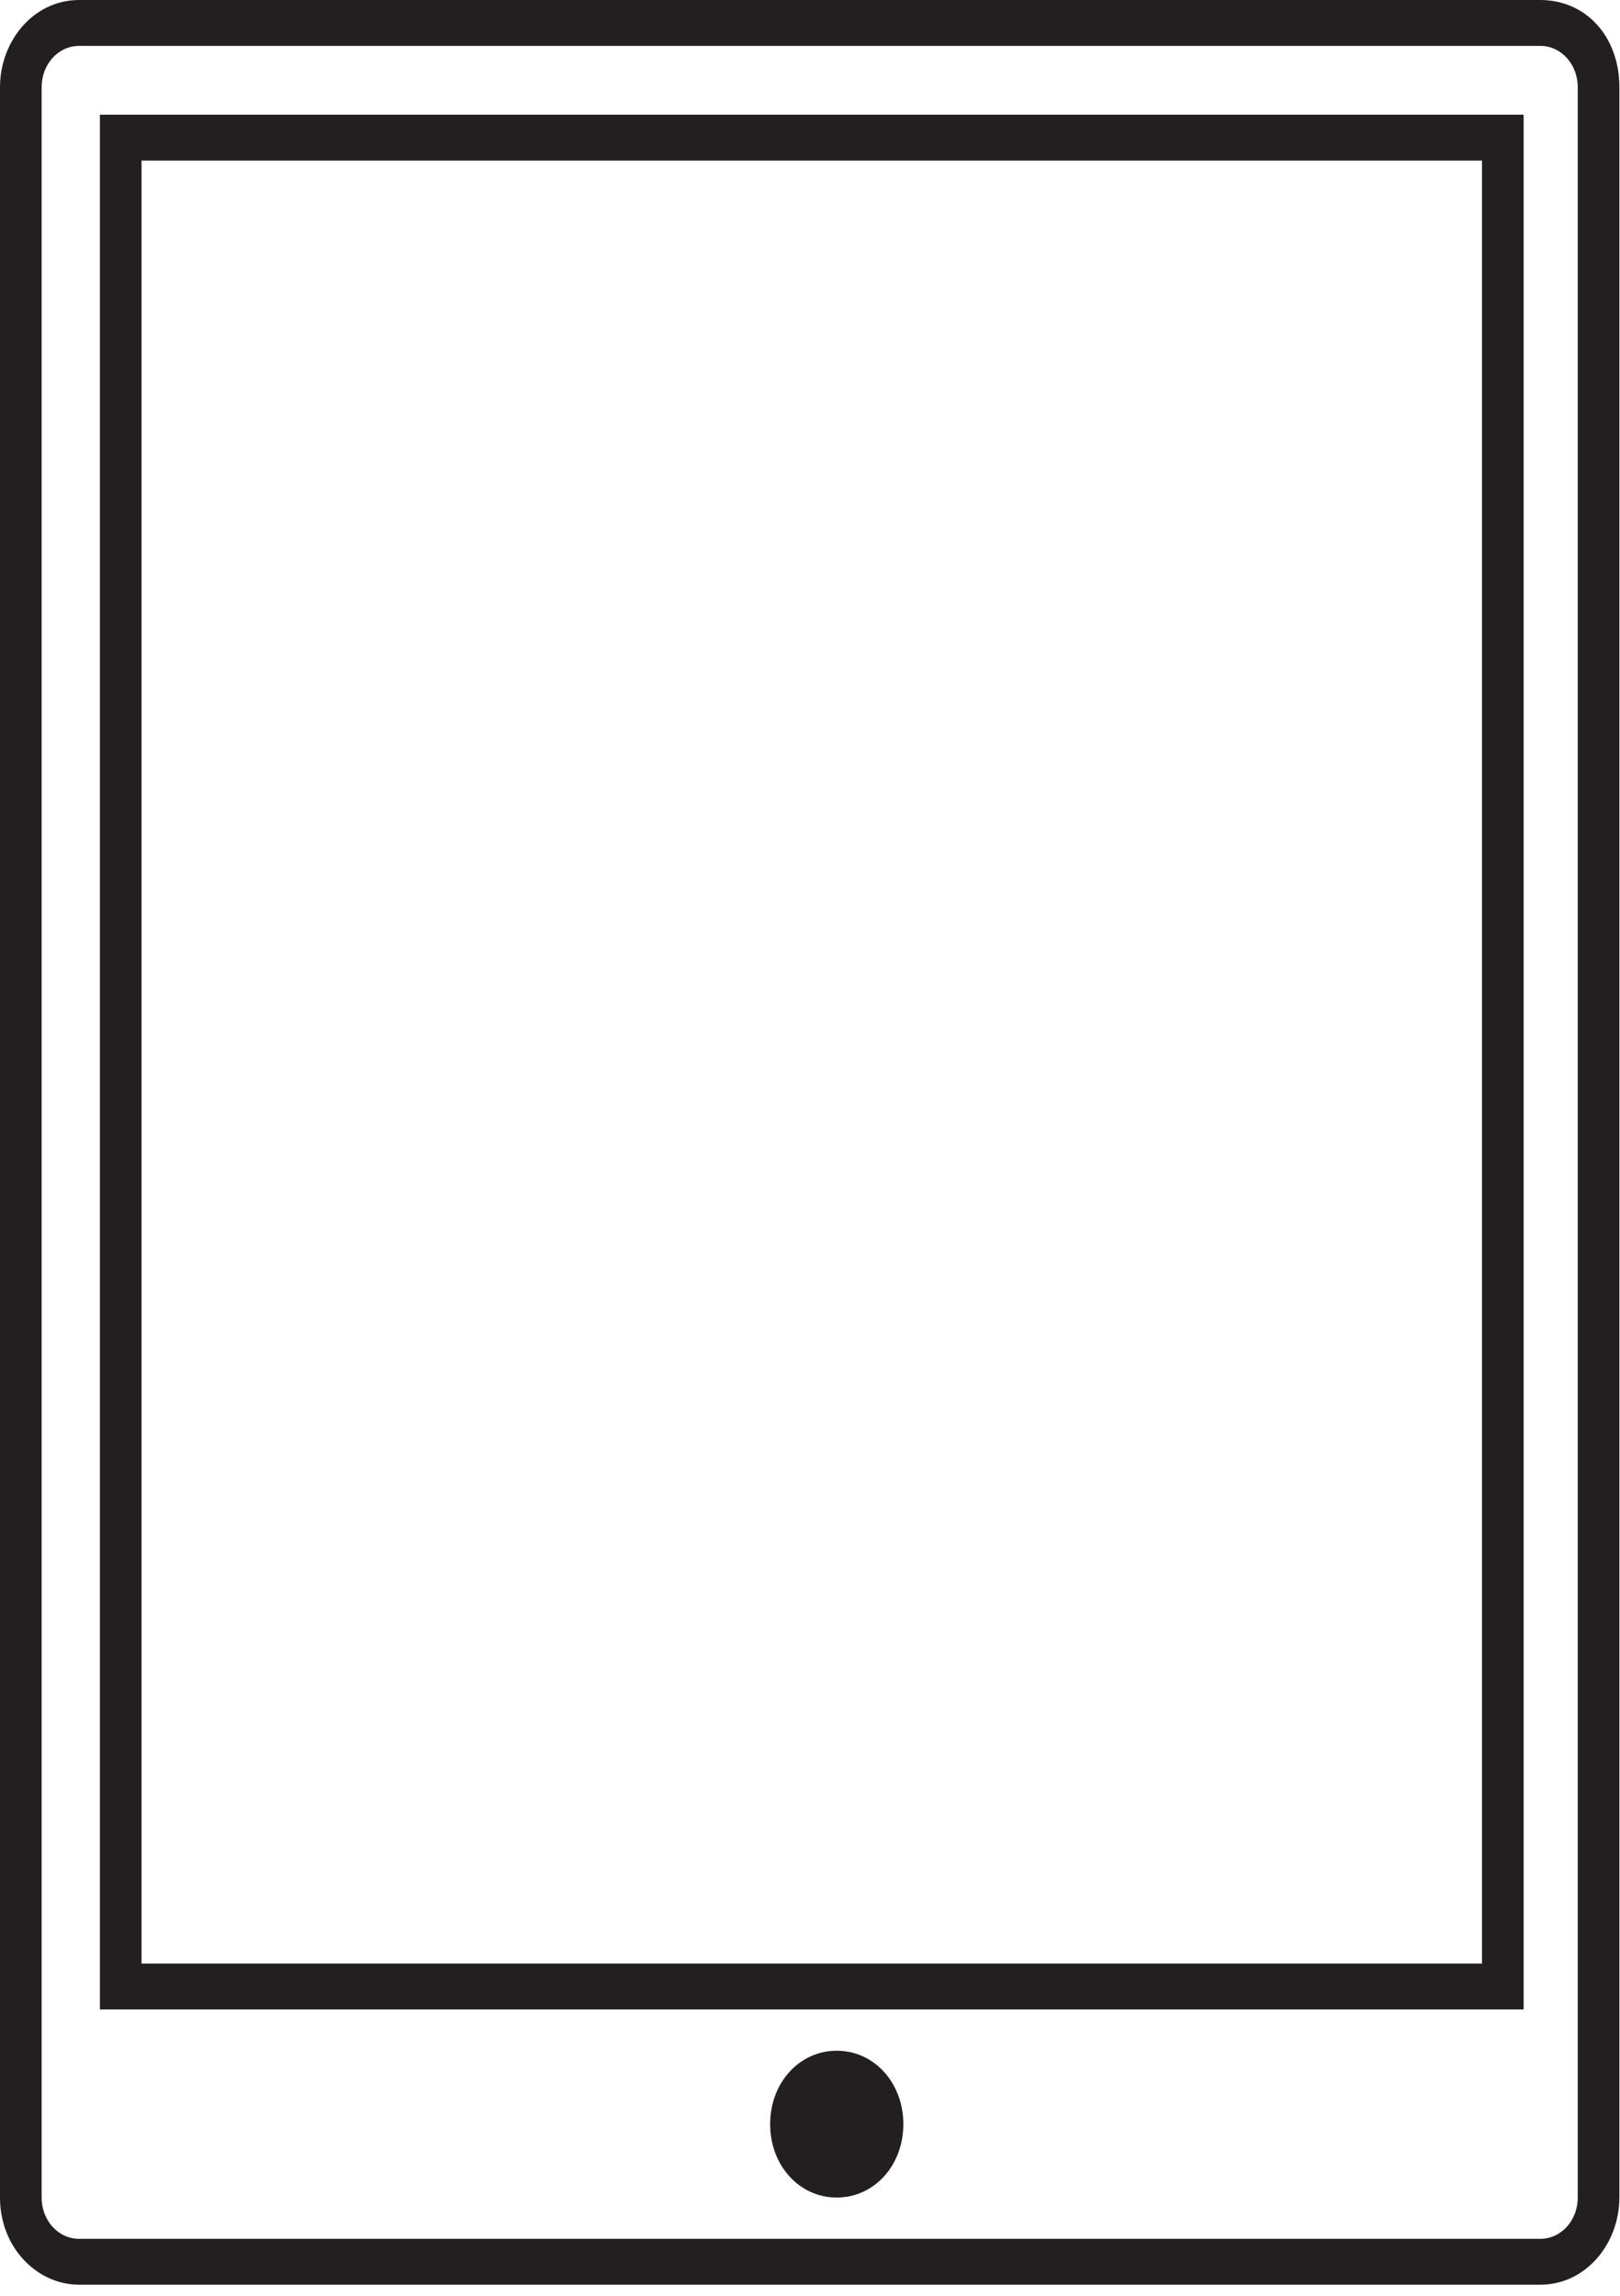 <svg width="132" height="187" viewBox="0 0 132 187" fill="none" xmlns="http://www.w3.org/2000/svg">
<path d="M125.504 0H6.445C2.714 0 0 3.363 0 7.1V178.998C0 183.109 3.053 186.098 6.445 186.098H125.504C129.235 186.098 131.949 182.735 131.949 178.998V7.1C131.949 2.989 129.235 0 125.504 0ZM128.557 178.998C128.557 180.867 127.2 182.362 125.504 182.362H6.445C4.749 182.362 3.392 180.867 3.392 178.998V7.1C3.392 5.232 4.749 3.737 6.445 3.737H125.504C127.2 3.737 128.557 5.232 128.557 7.1V178.998Z" fill="#231F20"/>
<path d="M8.141 163.677H124.147V9.342H8.141V163.677ZM11.533 13.079H120.755V159.94H11.533V13.079Z" fill="#231F20"/>
<path d="M68.179 167.04C65.126 167.04 62.752 169.656 62.752 173.019C62.752 176.382 65.126 178.998 68.179 178.998C71.232 178.998 73.606 176.382 73.606 173.019C73.606 169.656 71.232 167.04 68.179 167.04Z" fill="#231F20"/>
</svg>
